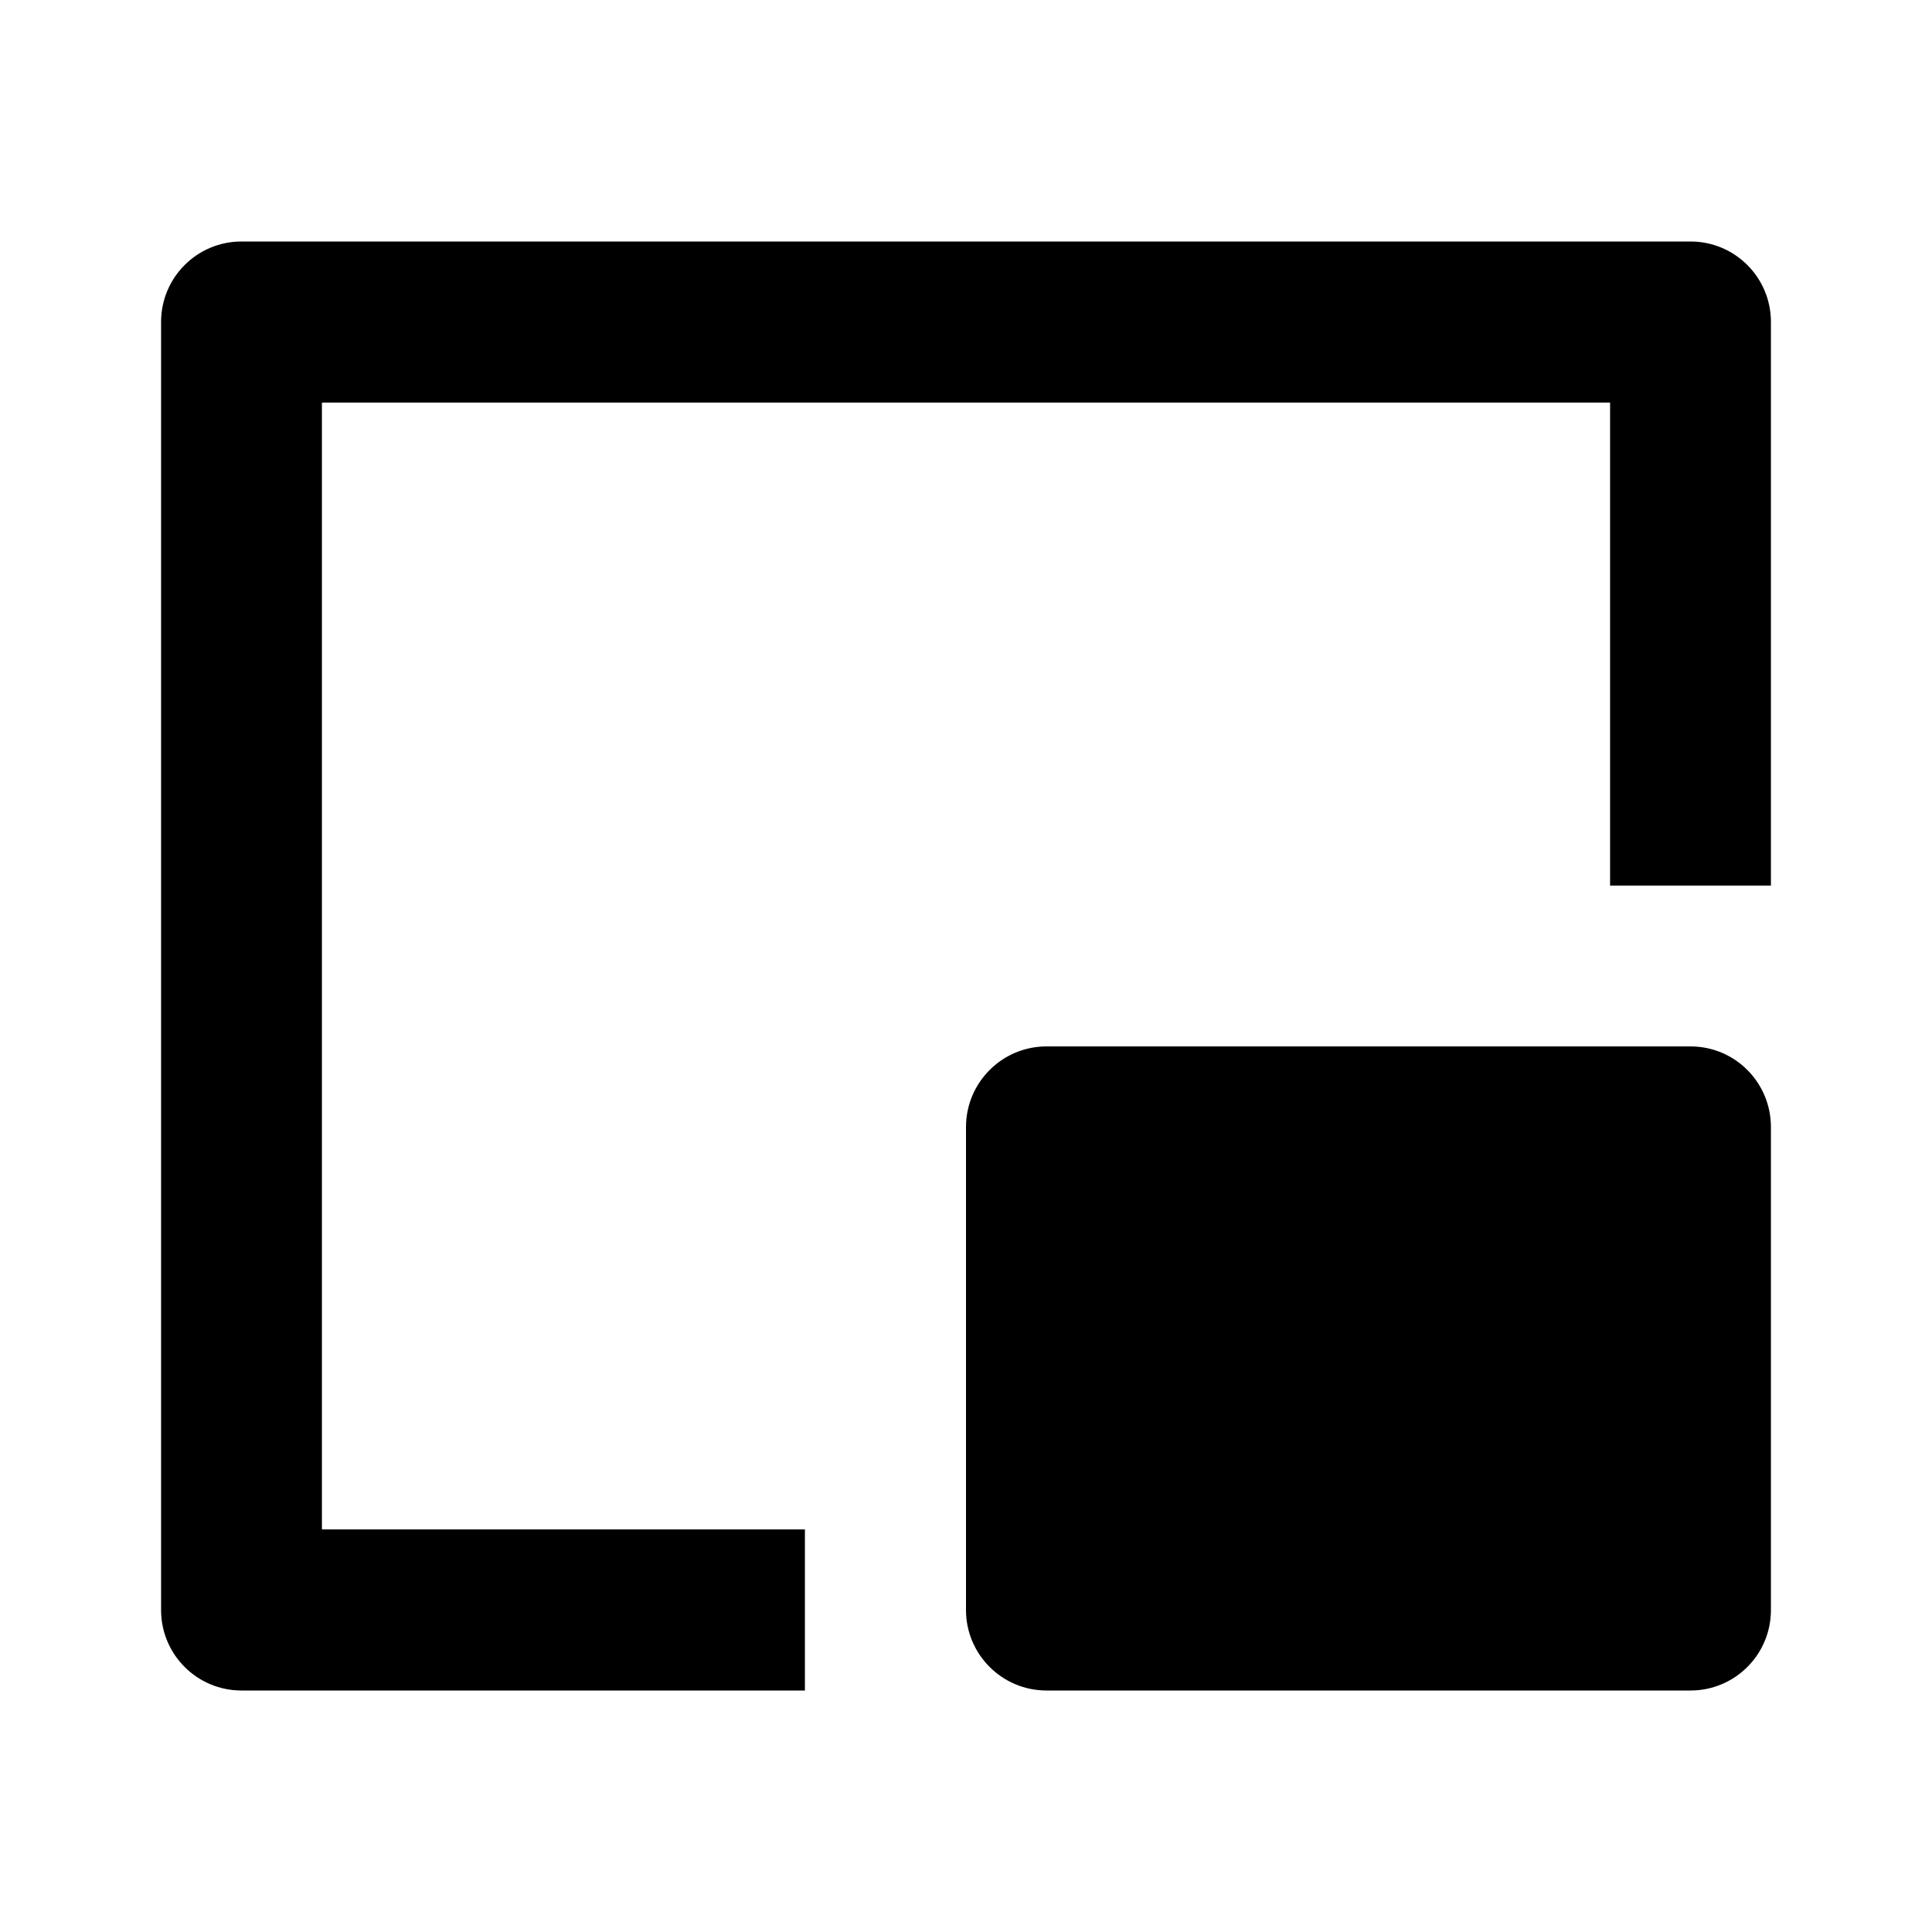 <?xml version="1.0" encoding="UTF-8"?>
<svg xmlns="http://www.w3.org/2000/svg" xmlns:xlink="http://www.w3.org/1999/xlink" width="32" height="32" viewBox="0 0 32 32" version="1.1">
<g id="surface1">
<path style=" stroke:none;fill-rule:nonzero;fill:rgb(0%,0%,0%);fill-opacity:1;" d="M 28 4 C 28.738 4 29.332 4.598 29.332 5.332 L 29.332 14.668 L 26.668 14.668 L 26.668 6.668 L 5.332 6.668 L 5.332 25.332 L 13.332 25.332 L 13.332 28 L 4 28 C 3.262 28 2.668 27.402 2.668 26.668 L 2.668 5.332 C 2.668 4.598 3.262 4 4 4 Z M 28 17.332 C 28.738 17.332 29.332 17.93 29.332 18.668 L 29.332 26.668 C 29.332 27.402 28.738 28 28 28 L 17.332 28 C 16.598 28 16 27.402 16 26.668 L 16 18.668 C 16 17.93 16.598 17.332 17.332 17.332 Z M 28 17.332 "/>
</g>
</svg>
